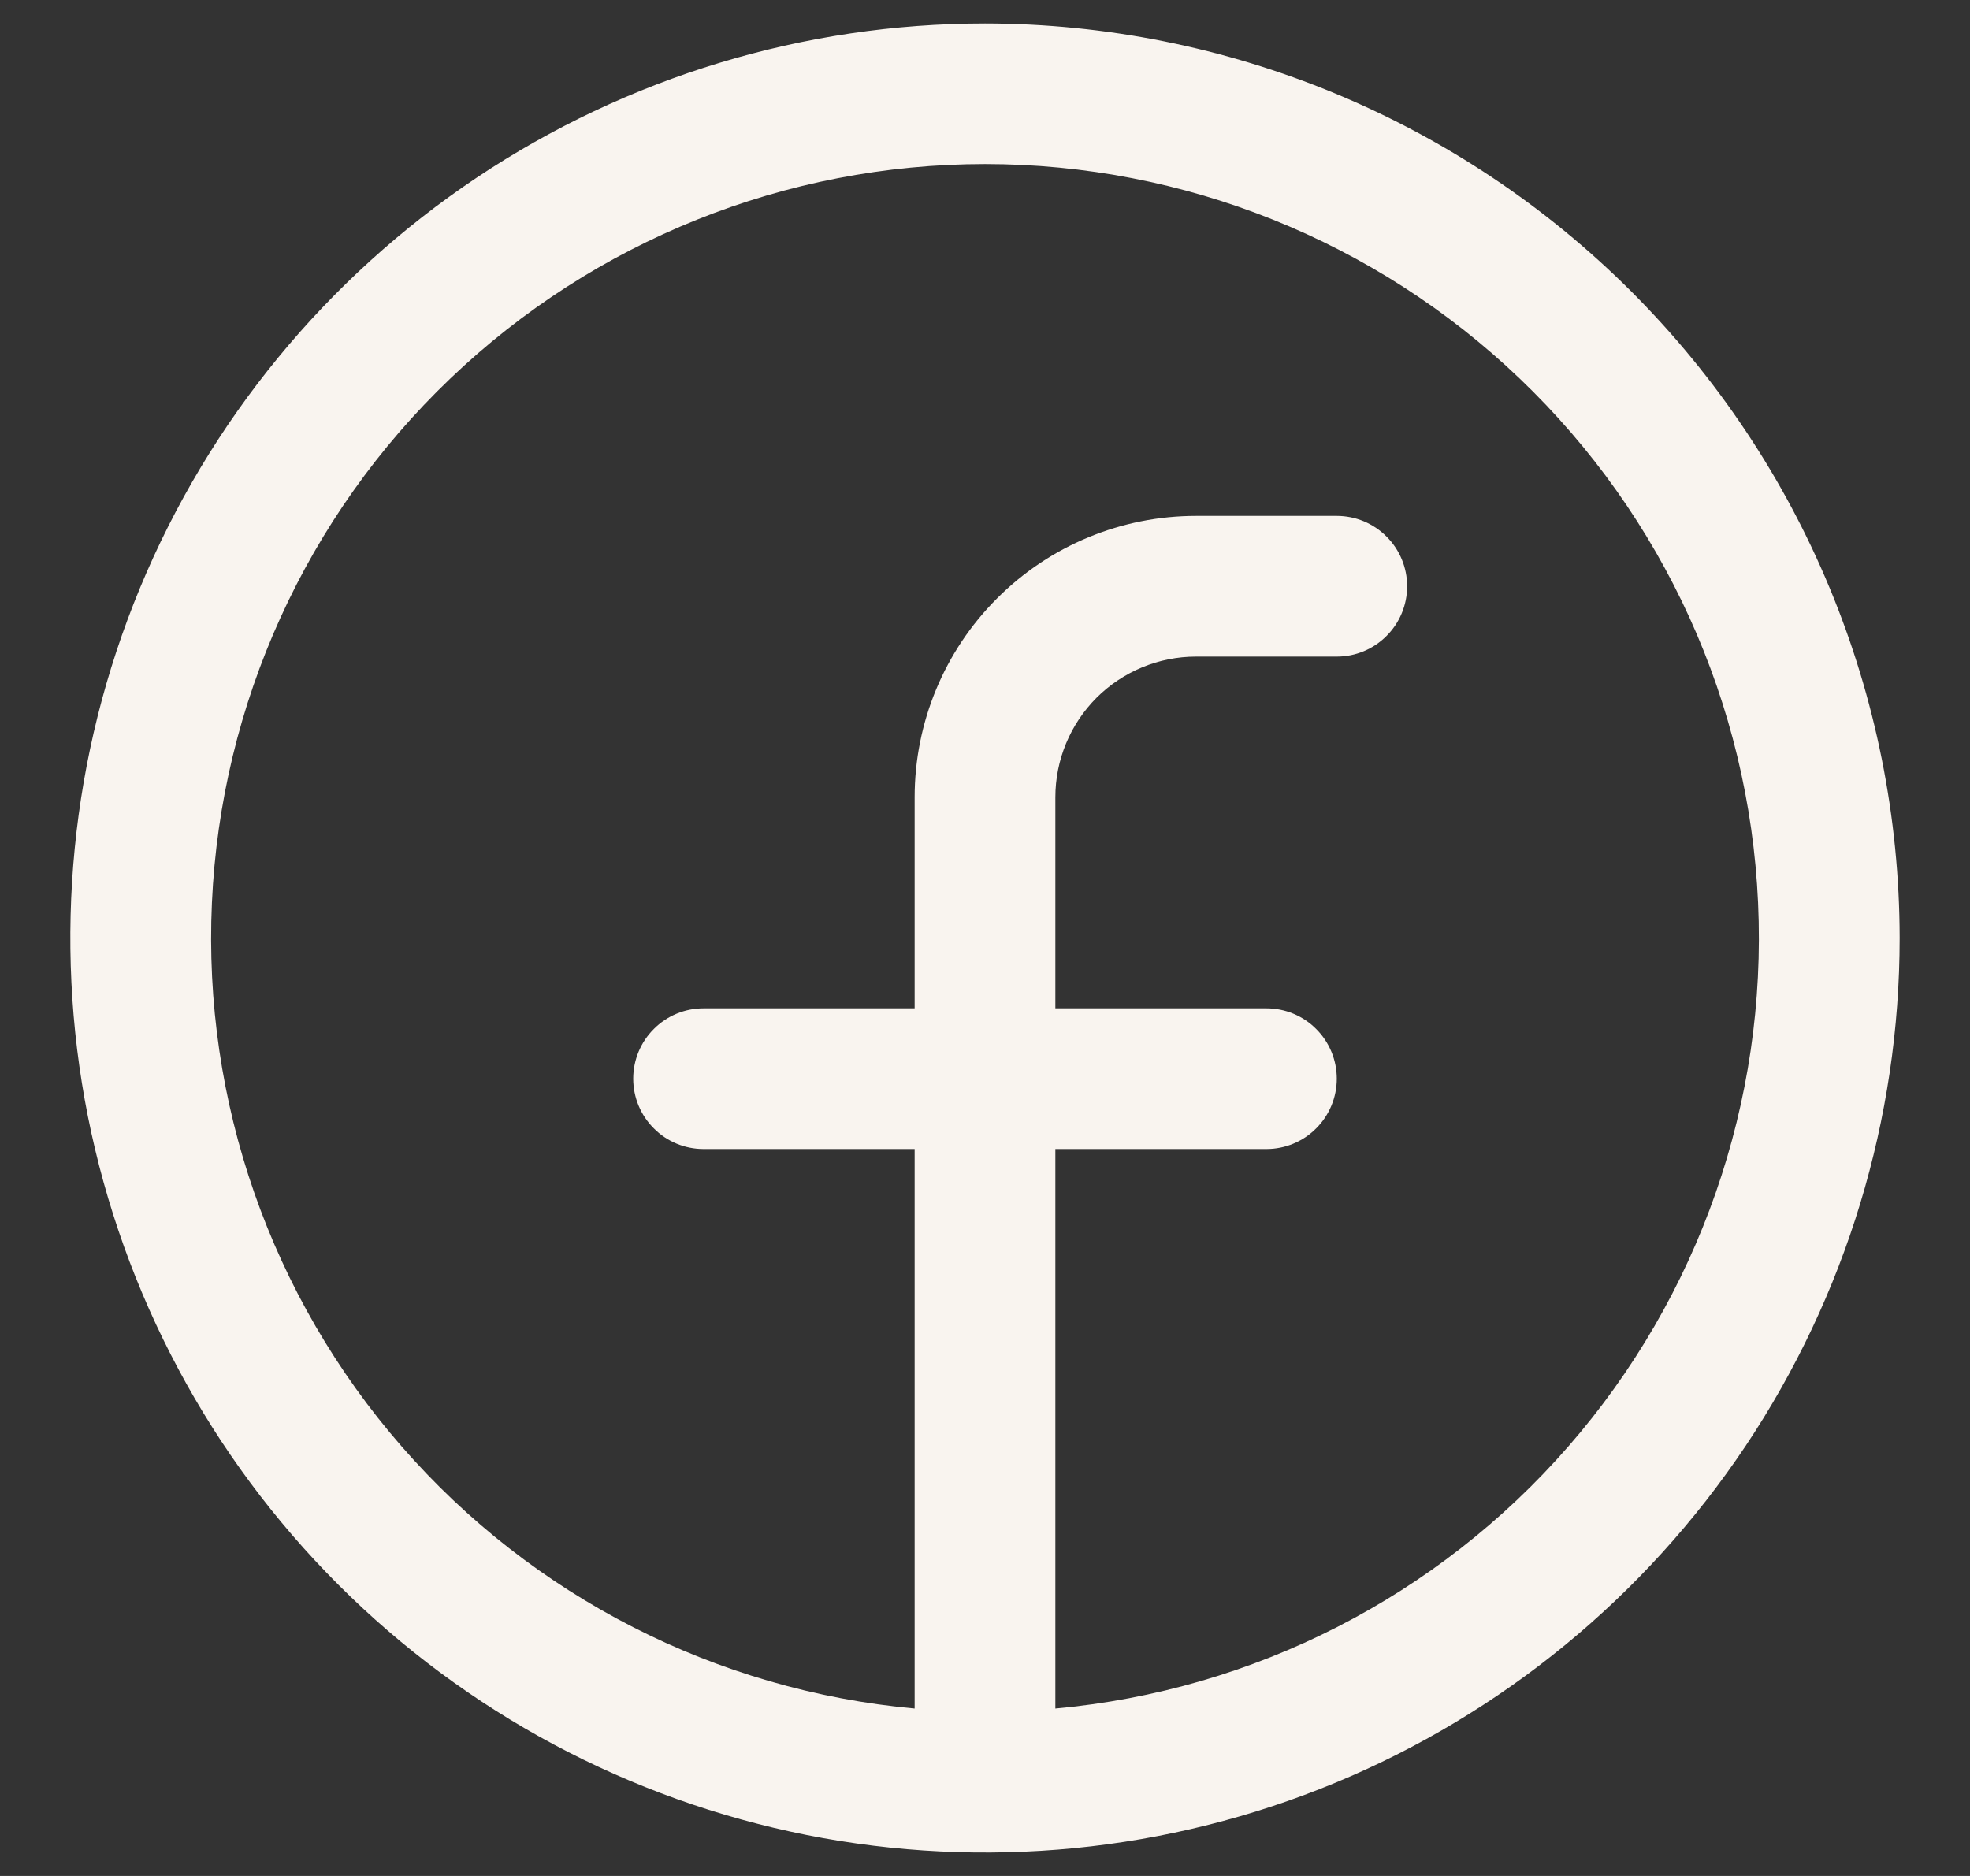 <svg width="21" height="20" viewBox="0 0 21 20" fill="none" xmlns="http://www.w3.org/2000/svg">
<rect x="0" y="0" width="21" height="20" fill="#333333" stroke="none"/>
<path d="M10.5 0.25C8.572 0.25 6.687 0.822 5.083 1.893C3.48 2.965 2.23 4.487 1.492 6.269C0.754 8.05 0.561 10.011 0.937 11.902C1.314 13.793 2.242 15.531 3.606 16.894C4.969 18.258 6.707 19.186 8.598 19.563C10.489 19.939 12.45 19.746 14.231 19.008C16.013 18.27 17.535 17.02 18.607 15.417C19.678 13.813 20.25 11.928 20.25 10C20.247 7.415 19.219 4.937 17.391 3.109C15.563 1.281 13.085 0.253 10.5 0.25ZM11.25 18.215V12.25H13.5C13.699 12.25 13.89 12.171 14.03 12.03C14.171 11.89 14.25 11.699 14.25 11.5C14.25 11.301 14.171 11.11 14.03 10.97C13.89 10.829 13.699 10.75 13.5 10.75H11.25V8.5C11.25 8.102 11.408 7.721 11.689 7.439C11.971 7.158 12.352 7 12.75 7H14.25C14.449 7 14.64 6.921 14.78 6.78C14.921 6.64 15 6.449 15 6.25C15 6.051 14.921 5.86 14.78 5.72C14.64 5.579 14.449 5.5 14.25 5.5H12.75C11.954 5.5 11.191 5.816 10.629 6.379C10.066 6.941 9.75 7.704 9.75 8.5V10.75H7.5C7.301 10.75 7.11 10.829 6.97 10.97C6.829 11.11 6.75 11.301 6.75 11.5C6.75 11.699 6.829 11.89 6.97 12.03C7.11 12.171 7.301 12.25 7.5 12.25H9.75V18.215C7.636 18.022 5.677 17.022 4.282 15.421C2.887 13.821 2.162 11.745 2.259 9.624C2.355 7.503 3.266 5.501 4.801 4.035C6.336 2.568 8.377 1.749 10.5 1.749C12.623 1.749 14.664 2.568 16.199 4.035C17.734 5.501 18.645 7.503 18.741 9.624C18.838 11.745 18.113 13.821 16.718 15.421C15.323 17.022 13.364 18.022 11.25 18.215Z" fill="#F9F4EF"/>
</svg>
